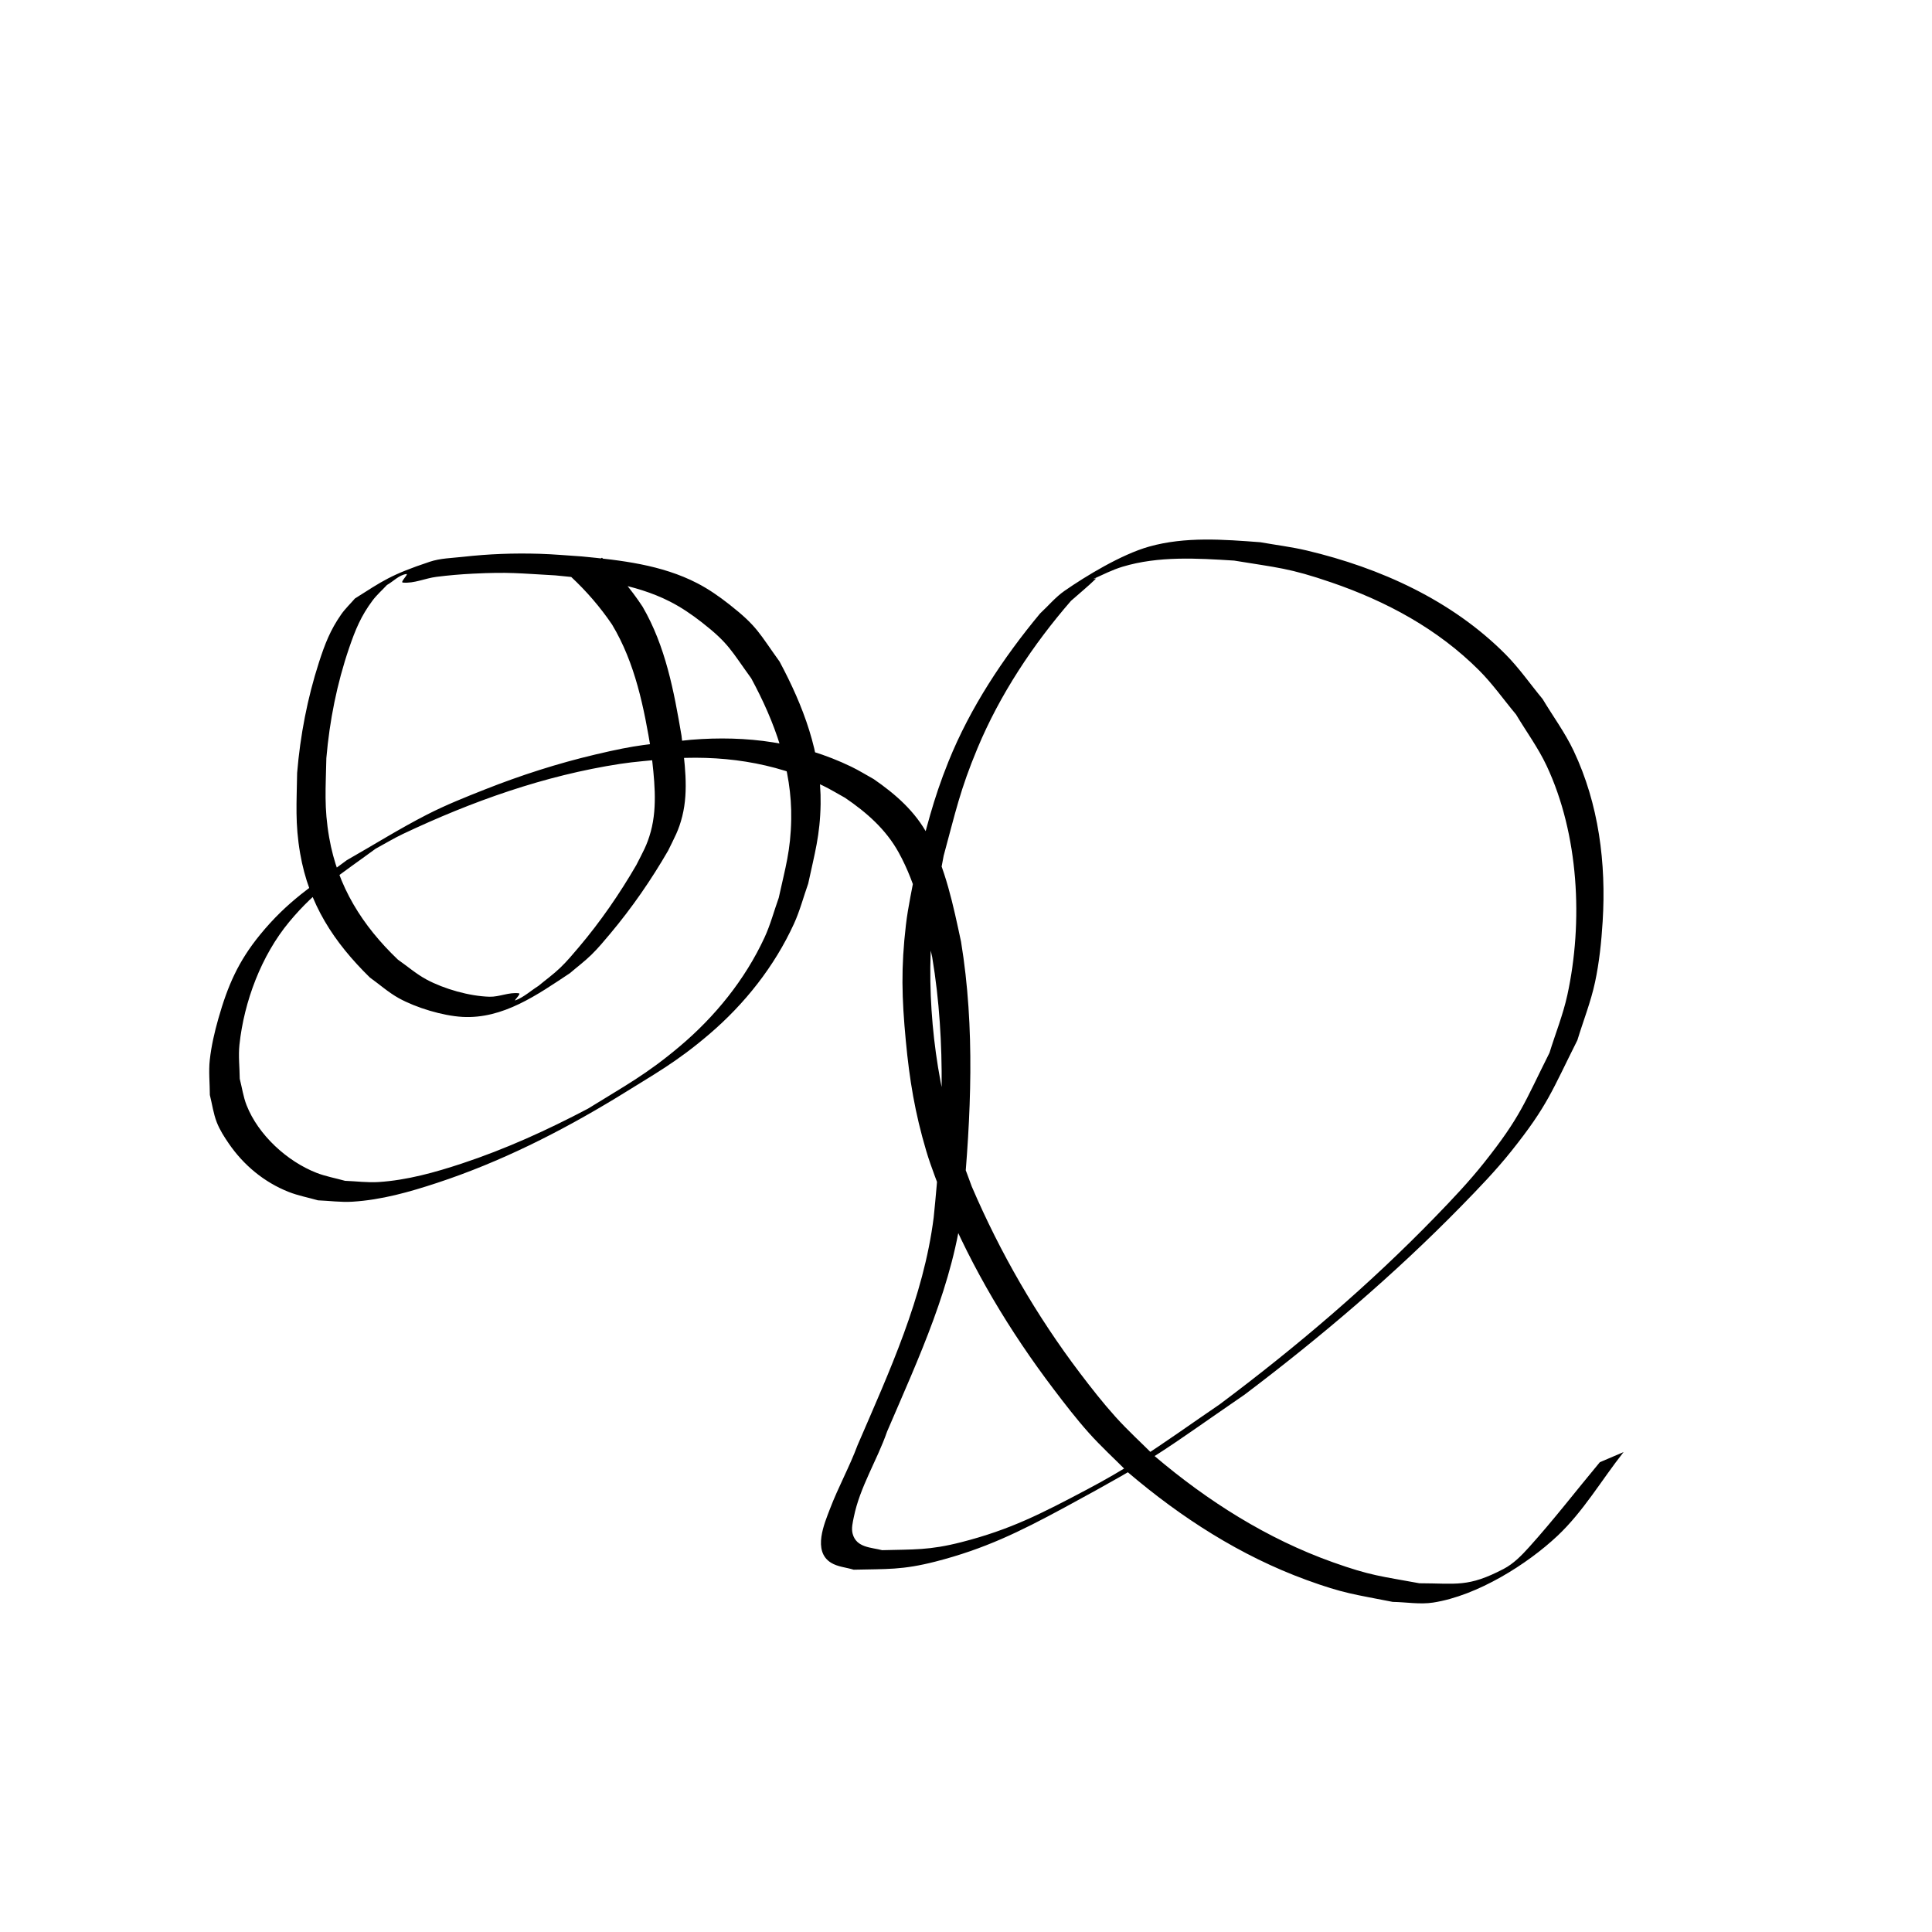 <?xml version="1.0" encoding="UTF-8" standalone="no"?>
<!-- Created with Inkscape (http://www.inkscape.org/) -->

<svg
   width="210mm"
   height="210mm"
   viewBox="0 0 210 210"
   version="1.1"
   id="svg5"
   inkscape:version="1.1.2 (0a00cf5339, 2022-02-04)"
   sodipodi:docname="Zeichnung.svg"
   xmlns:inkscape="http://www.inkscape.org/namespaces/inkscape"
   xmlns:sodipodi="http://sodipodi.sourceforge.net/DTD/sodipodi-0.dtd"
   xmlns="http://www.w3.org/2000/svg"
   xmlns:svg="http://www.w3.org/2000/svg">
  <sodipodi:namedview
     id="namedview7"
     pagecolor="#ffffff"
     bordercolor="#666666"
     borderopacity="1.0"
     inkscape:pageshadow="2"
     inkscape:pageopacity="0.0"
     inkscape:pagecheckerboard="0"
     inkscape:document-units="mm"
     showgrid="false"
     inkscape:zoom="0.42621315"
     inkscape:cx="773.08736"
     inkscape:cy="585.38785"
     inkscape:window-width="1600"
     inkscape:window-height="834"
     inkscape:window-x="0"
     inkscape:window-y="29"
     inkscape:window-maximized="1"
     inkscape:current-layer="layer1"
     height="210mm" />
  <defs
     id="defs2" />
  <g
     inkscape:label="Ebene 1"
     inkscape:groupmode="layer"
     id="layer1">
    <path
       style="fill:#000000;fill-opacity:1;fill-rule:nonzero;stroke:none;stroke-width:0.265"
       id="path109"
       d="m 62.058,62.684 c 1.685,1.569 3.179,3.298 4.469,5.201 2.528,4.209 3.472,9.027 4.26,13.804 0.308,2.85 0.717,5.874 -0.05,8.697 -0.411,1.511 -0.87,2.246 -1.572,3.64 -1.82,3.136 -3.895,6.15 -6.24,8.92 -0.654,0.773 -1.306,1.552 -2.037,2.253 -0.738,0.708 -1.573,1.308 -2.36,1.962 -0.832,0.524 -1.578,1.223 -2.497,1.572 -0.265,0.101 0.654,-0.726 0.373,-0.765 -1.063,-0.147 -2.126,0.404 -3.199,0.373 -2.186,-0.062 -4.924,-0.84 -6.842,-1.87 -1.113,-0.597 -2.075,-1.441 -3.112,-2.162 -3.866,-3.694 -6.542,-7.931 -7.469,-13.265 -0.573,-3.301 -0.374,-5.319 -0.309,-8.641 0.35,-4.065 1.15,-8.096 2.471,-11.961 0.68,-1.991 1.299,-3.497 2.553,-5.171 0.459,-0.612 1.041,-1.122 1.561,-1.683 0.699,-0.398 1.302,-1.072 2.097,-1.194 0.33,-0.051 -0.703,0.898 -0.371,0.929 1.227,0.115 2.422,-0.466 3.644,-0.621 1.32,-0.168 2.647,-0.281 3.975,-0.347 3.961,-0.196 4.962,-0.033 8.967,0.187 4.226,0.41 8.585,0.884 12.438,2.84 1.234,0.626 2.387,1.414 3.478,2.265 2.945,2.297 3.187,3.079 5.367,6.082 2.554,4.715 4.45,9.887 4.348,15.329 -0.065,3.432 -0.625,5.193 -1.355,8.529 -0.516,1.441 -0.905,2.934 -1.549,4.323 -2.12,4.576 -5.371,8.585 -9.21,11.823 -3.62,3.053 -5.91,4.254 -9.978,6.773 -4.419,2.328 -8.958,4.394 -13.705,5.963 -2.926,0.967 -5.956,1.815 -9.054,2.013 -1.213,0.077 -2.429,-0.088 -3.643,-0.132 -1.034,-0.289 -2.101,-0.477 -3.101,-0.867 -3.202,-1.249 -6.338,-4.12 -7.607,-7.358 -0.36,-0.918 -0.493,-1.91 -0.74,-2.865 -0.011,-1.236 -0.163,-2.478 -0.032,-3.707 0.503,-4.695 2.38,-9.695 5.406,-13.344 2.977,-3.59 5.661,-5.207 9.388,-7.953 0.999,-0.54 1.97,-1.134 2.996,-1.619 7.494,-3.542 15.357,-6.34 23.576,-7.606 1.629,-0.251 3.277,-0.356 4.915,-0.535 5.938,-0.478 11.735,0.3 17.133,2.897 0.827,0.398 1.61,0.883 2.415,1.325 2.347,1.598 4.437,3.426 5.828,5.948 1.957,3.548 2.78,7.471 3.643,11.379 1.566,9.364 1.12,18.883 0.161,28.28 -1.103,8.726 -4.828,16.759 -8.272,24.754 -0.876,2.356 -2.103,4.569 -2.998,6.917 -0.603,1.582 -1.925,4.596 0.101,5.86 0.732,0.456 1.648,0.508 2.471,0.763 3.585,-0.089 5.261,0.05 8.909,-0.887 5.286,-1.356 9.118,-3.225 13.993,-5.865 10.421,-5.645 10.369,-5.942 19.596,-12.282 8.305,-6.279 16.28,-13.057 23.566,-20.507 1.879,-1.921 3.75,-3.862 5.427,-5.963 3.947,-4.945 4.414,-6.558 7.173,-12.051 0.641,-2.107 1.464,-4.168 1.923,-6.322 0.46,-2.16 0.687,-4.37 0.824,-6.575 0.394,-6.333 -0.418,-12.776 -3.155,-18.562 -0.934,-1.975 -2.246,-3.747 -3.369,-5.621 -1.344,-1.62 -2.547,-3.368 -4.031,-4.861 -5.836,-5.875 -13.621,-9.392 -21.586,-11.282 -1.669,-0.396 -3.378,-0.602 -5.067,-0.903 -3.995,-0.302 -8.15,-0.629 -12.074,0.47 -3.038,0.851 -6.936,3.235 -9.21,4.814 -0.992,0.689 -1.772,1.641 -2.658,2.461 -4.014,4.832 -7.592,10.229 -9.951,16.08 -1.735,4.304 -2.373,7.228 -3.575,11.704 -0.352,2.025 -0.819,4.033 -1.057,6.074 -0.541,4.639 -0.45,7.92 -0.012,12.574 0.404,4.287 0.994,7.841 2.218,11.97 0.556,1.877 1.314,3.689 1.971,5.533 3.028,7.285 7.109,14.087 11.871,20.366 1.231,1.623 2.475,3.24 3.831,4.759 1.34,1.501 2.833,2.858 4.249,4.288 5.785,4.931 12.245,9.09 19.414,11.705 4.094,1.493 5.22,1.559 9.371,2.382 1.468,0.024 2.954,0.299 4.404,0.073 4.827,-0.752 10.232,-4.176 13.492,-7.239 2.822,-2.651 4.8,-6.077 7.2,-9.116 0,0 -2.582,1.101 -2.582,1.101 v 0 c -2.561,3.075 -5.004,6.253 -7.683,9.225 -0.814,0.903 -1.693,1.808 -2.771,2.371 -3.891,2.031 -5.085,1.57 -9.162,1.561 -4.197,-0.775 -5.253,-0.806 -9.393,-2.279 -7.158,-2.548 -13.63,-6.655 -19.398,-11.556 -1.413,-1.418 -2.9,-2.766 -4.238,-4.254 -1.358,-1.51 -2.614,-3.111 -3.841,-4.729 -4.743,-6.255 -8.69,-13.097 -11.783,-20.309 -0.655,-1.832 -1.411,-3.63 -1.966,-5.495 -2.268,-7.616 -3.102,-16.523 -2.156,-24.413 0.243,-2.032 0.713,-4.031 1.069,-6.046 1.297,-4.76 1.774,-7.122 3.676,-11.682 2.431,-5.828 6.038,-11.269 10.166,-16.023 0.903,-0.803 1.845,-1.563 2.708,-2.408 0.067,-0.066 -0.367,0.069 -0.281,0.031 1.045,-0.47 2.074,-0.998 3.171,-1.329 3.924,-1.182 8.111,-0.919 12.131,-0.667 4.687,0.773 5.962,0.792 10.592,2.381 5.972,2.05 11.524,5.04 16.026,9.539 1.478,1.477 2.683,3.203 4.024,4.804 1.108,1.857 2.403,3.614 3.323,5.571 3.501,7.456 3.992,16.96 2.253,24.937 -0.466,2.136 -1.292,4.178 -1.938,6.267 -2.761,5.508 -3.142,6.945 -7.086,11.917 -1.642,2.07 -3.466,3.993 -5.305,5.89 -7.223,7.45 -15.163,14.202 -23.466,20.412 -2.951,2.008 -5.849,4.096 -8.853,6.024 -1.806,1.159 -3.671,2.227 -5.568,3.23 -4.979,2.632 -8.318,4.357 -13.646,5.721 -3.503,0.897 -5.184,0.777 -8.616,0.872 -1.172,-0.311 -2.794,-0.258 -3.203,-1.778 -0.158,-0.589 0.005,-1.227 0.126,-1.825 0.662,-3.276 2.535,-6.168 3.617,-9.293 3.442,-8.032 7.237,-16.08 8.246,-24.862 0.875,-9.437 1.333,-18.979 -0.208,-28.38 -0.848,-3.953 -1.668,-7.958 -3.593,-11.568 C 99.482,88.193 97.357,86.337 94.97,84.686 94.155,84.235 93.363,83.739 92.524,83.334 87.015,80.676 81.174,79.917 75.114,80.41 c -4.721,0.517 -5.666,0.48 -10.429,1.608 -4.086,0.968 -8.059,2.243 -11.964,3.787 -2.136,0.844 -4.275,1.697 -6.319,2.744 -2.97,1.521 -5.802,3.298 -8.703,4.947 -3.771,2.815 -6.431,4.432 -9.434,8.107 -2.378,2.91 -3.514,5.551 -4.526,9.103 -0.419,1.471 -0.766,2.972 -0.935,4.492 -0.141,1.266 0.004,2.548 0.006,3.822 0.251,0.99 0.382,2.018 0.753,2.969 0.322,0.825 0.807,1.582 1.308,2.312 1.612,2.349 3.845,4.205 6.508,5.256 1.028,0.406 2.124,0.609 3.186,0.914 1.245,0.05 2.491,0.225 3.734,0.149 3.182,-0.195 6.206,-1.055 9.216,-2.047 6.884,-2.268 13.335,-5.522 19.525,-9.28 4.097,-2.554 6.419,-3.778 10.055,-6.882 3.853,-3.289 7.087,-7.373 9.203,-11.996 0.644,-1.407 1.034,-2.916 1.551,-4.374 0.706,-3.295 1.292,-5.247 1.348,-8.639 0.091,-5.508 -1.903,-10.717 -4.462,-15.493 C 82.493,68.794 82.328,68.101 79.297,65.716 78.191,64.846 77.028,64.032 75.777,63.387 71.901,61.386 67.507,60.892 63.242,60.482 c -1.53,-0.096 -3.059,-0.242 -4.591,-0.287 -2.851,-0.084 -5.493,0.014 -8.322,0.329 -1.212,0.135 -2.462,0.152 -3.619,0.537 -4.285,1.427 -5.119,2.093 -8.126,3.989 -0.5,0.579 -1.061,1.109 -1.5,1.736 -1.186,1.695 -1.777,3.234 -2.416,5.212 -1.257,3.896 -2.034,7.941 -2.372,12.017 -0.049,3.272 -0.233,5.491 0.327,8.744 0.95,5.517 3.646,9.633 7.579,13.492 1.047,0.748 2.016,1.621 3.142,2.245 1.869,1.035 4.767,1.915 6.911,2.036 4.428,0.249 8.166,-2.416 11.692,-4.753 0.781,-0.67 1.608,-1.29 2.344,-2.01 0.727,-0.712 1.379,-1.498 2.033,-2.277 2.359,-2.811 4.462,-5.855 6.297,-9.031 0.698,-1.443 1.15,-2.184 1.54,-3.747 0.714,-2.857 0.237,-5.9 -0.088,-8.768 -0.821,-4.831 -1.732,-9.71 -4.23,-14.004 -1.273,-1.941 -2.772,-3.677 -4.409,-5.322 0,0 -3.376,2.064 -3.376,2.064 z" />
  </g>
</svg>
